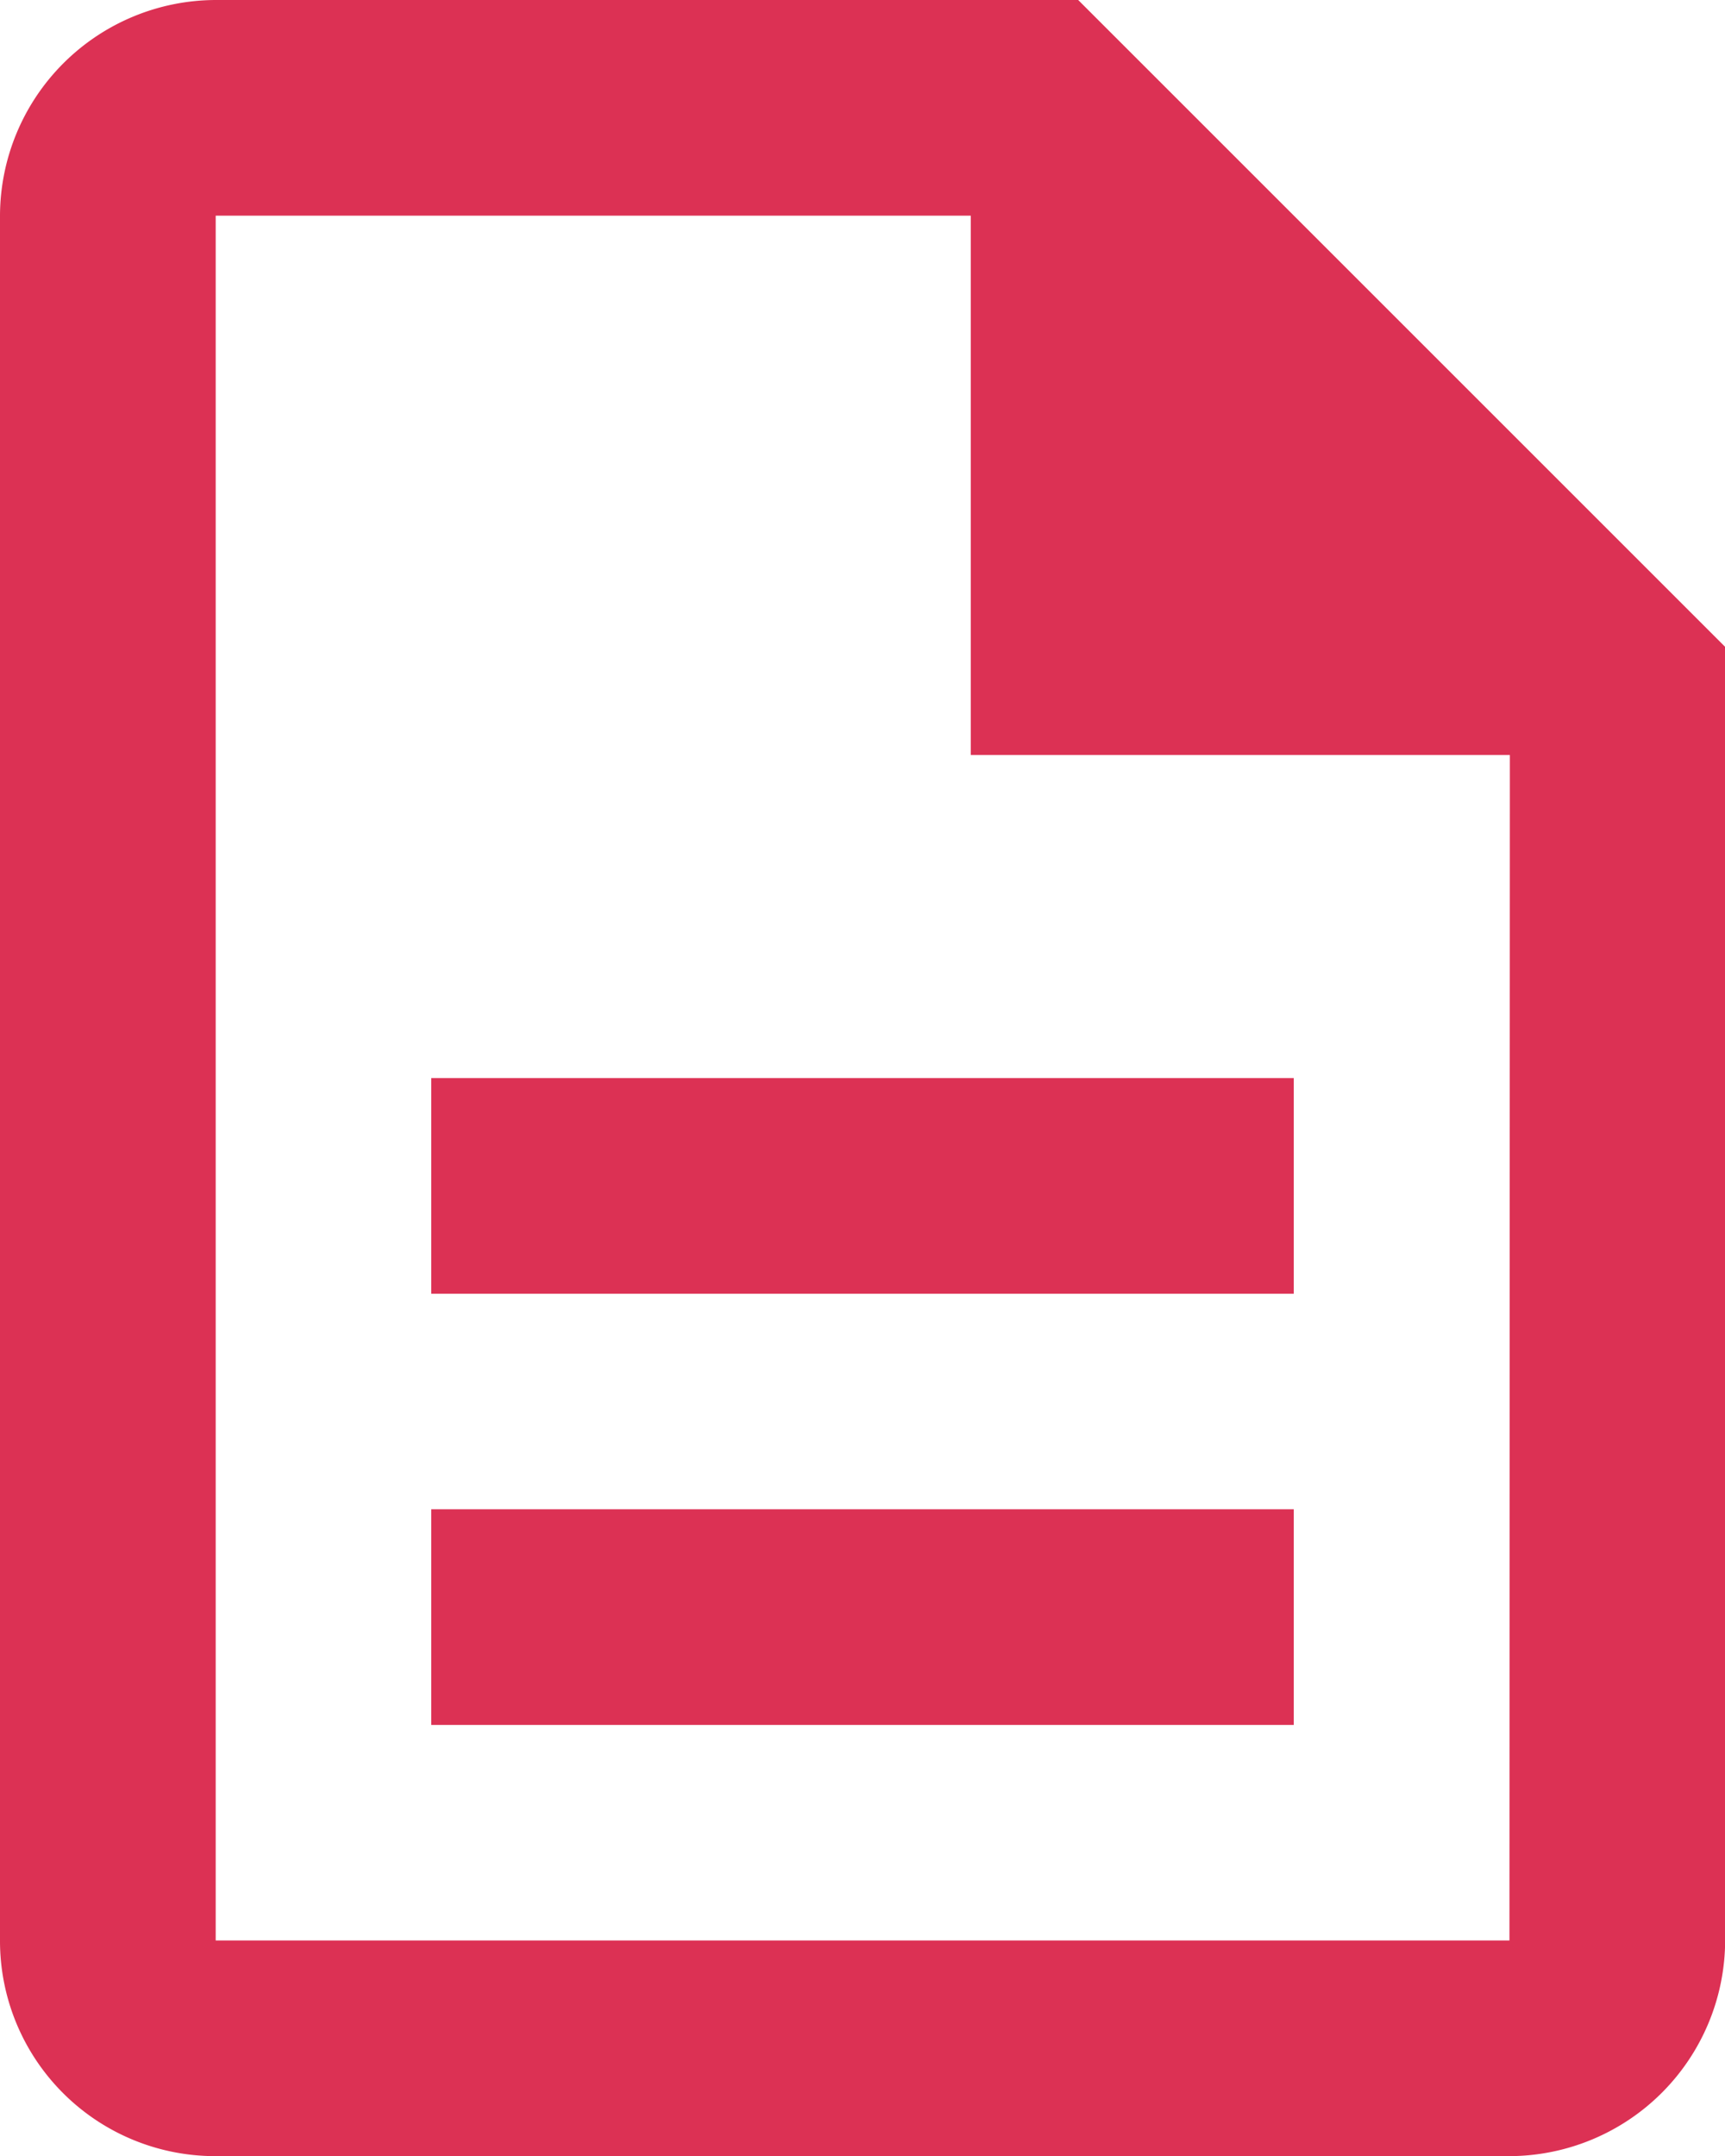 <svg xmlns="http://www.w3.org/2000/svg" width="12.108" height="15.135" viewBox="0 0 12.108 15.135">

        <path d="M7.027,12.595h6.054v1.514H7.027Zm0-3.027h6.054v1.514H7.027ZM11.568,2H5.514A1.518,1.518,0,0,0,4,3.514V15.622a1.511,1.511,0,0,0,1.506,1.514h9.089a1.518,1.518,0,0,0,1.514-1.514V6.541Zm3.027,13.622H5.514V3.514h5.3V7.3h3.784Z" transform="translate(-4 -2)" fill="#dc3154" />

</svg>